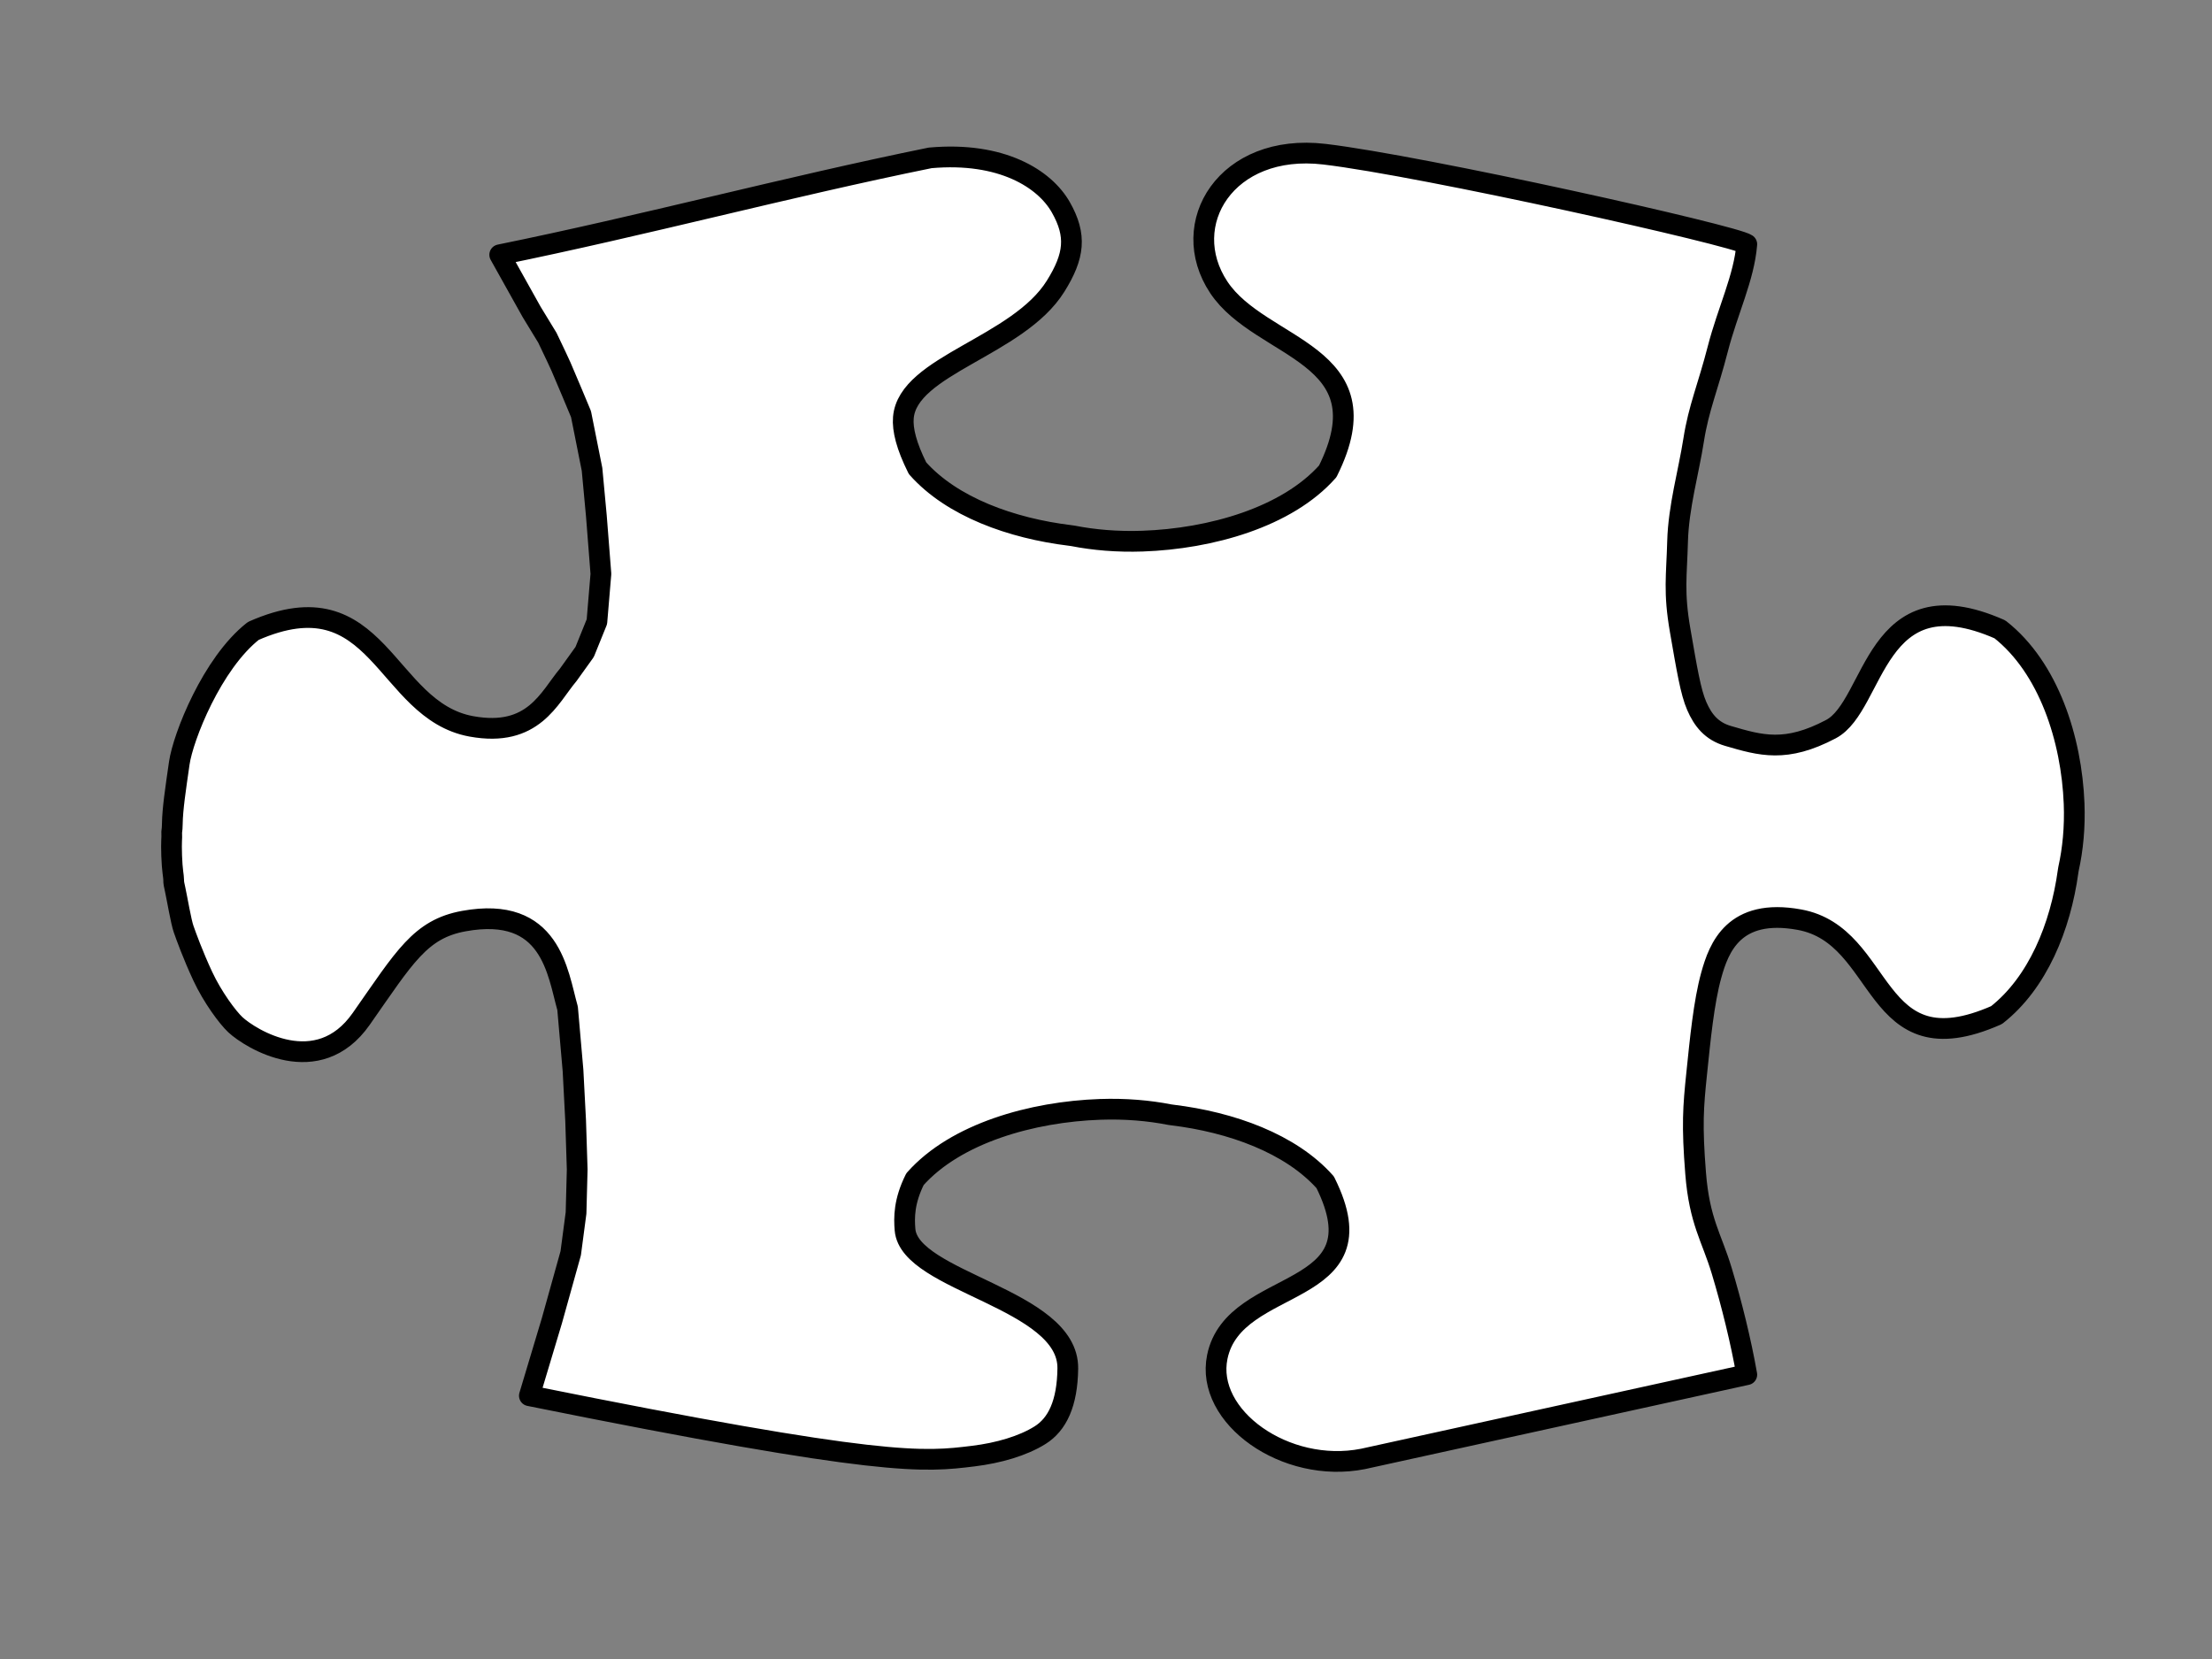 <?xml version="1.0"?><svg width="640" height="480" xmlns="http://www.w3.org/2000/svg">
 <rect width="100%" height="100%" fill="#808080" stroke="none"/>
 <title>Puzzle Piece</title>

 <g>
  <title>Layer 1</title>
  <path d="m68.089,296.473c4.366,4.068 23.876,16.224 36.423,-1.675c12.547,-17.899 17.043,-25.993 29.691,-28.297c25.296,-4.608 27.118,15.001 30.018,25.24l1.571,17.98l0.755,14.467l0.227,7.082l0.227,7.082l-0.332,12.578l-1.541,11.664l-5.438,19.488l-6.526,21.743c102.726,20.722 114.055,19.229 128.497,17.462c7.221,-0.884 14.282,-2.922 19.268,-6.05c4.986,-3.128 7.895,-9.175 8.019,-19.296c0.249,-20.242 -45.844,-24.968 -47.096,-40.15c-0.289,-3.503 -0.332,-8.185 2.883,-14.627c11.789,-13.298 33.89,-19.507 53.592,-20.189c7.274,-0.252 14.114,0.346 20.092,1.524c0.265,0.03 0.545,0.082 0.81,0.114c17,2.065 34.244,8.243 44.194,19.466c17.149,34.359 -26.322,26.723 -31.222,50.511c-3.57,17.331 19.752,33.961 42.163,29.522l111.036,-24.379c-1.712,-9.711 -4.331,-20.336 -7.251,-30.046c-2.921,-9.711 -6.445,-14.241 -7.553,-28.217c-1.108,-13.977 -0.705,-19.116 0.302,-28.827c1.007,-9.71 2.047,-20.658 4.23,-28.522c2.184,-7.864 6.511,-19.493 25.483,-16.037c25.296,4.607 20.511,43.744 57.05,27.617c11.935,-9.357 18.504,-25.573 20.7,-41.559c0.034,-0.25 0.089,-0.513 0.122,-0.762c1.253,-5.622 1.888,-12.054 1.62,-18.894c-0.725,-18.528 -7.328,-39.31 -21.469,-50.397c-36.539,-16.126 -35.871,22.008 -48.892,28.874c-13.021,6.866 -20.244,4.755 -29.79,1.959c-4.773,-1.398 -7.257,-4.567 -9.034,-8.661c-1.777,-4.094 -2.846,-10.637 -4.79,-21.83c-1.944,-11.193 -1.018,-15.834 -0.752,-25.789c0.266,-9.954 3.193,-20.043 4.649,-29.331c1.455,-9.288 4.156,-15.339 6.99,-26.36c2.834,-11.022 7.612,-20.615 8.387,-30.284c-3.021,-2.438 -93.821,-22.703 -122.222,-26.055c-28.401,-3.352 -42.701,20.209 -30.55,38.512c12.151,18.302 48.672,18.894 31.524,53.254c-11.789,13.298 -33.89,19.507 -53.592,20.189c-7.274,0.252 -14.114,-0.345 -20.092,-1.523c-0.265,-0.031 -0.545,-0.082 -0.81,-0.114c-17,-2.065 -34.245,-8.243 -44.194,-19.466c-3.216,-6.443 -4.381,-11.124 -4.092,-14.628c1.252,-15.182 33.105,-20.518 44.035,-38.017c5.465,-8.75 6.159,-14.695 1.51,-22.866c-4.648,-8.171 -17.056,-16.129 -37.795,-14.274c-41.916,8.533 -82.623,19.503 -124.539,28.036l9.23,16.526l4.555,7.47c2.626,5.436 2.835,5.996 3.95,8.385l3.044,7.166l2.742,6.556l3.188,15.977l1.254,13.478l1.314,16.769l-1.163,13.844l-3.543,8.75c-1.584,2.206 -3.167,4.411 -4.751,6.617c-5.547,6.589 -10.063,18.18 -28.019,14.909c-25.296,-4.607 -26.554,-43.744 -63.092,-27.617c-11.935,9.357 -20.341,30.716 -21.425,38.268c-1.084,7.553 -1.952,13.252 -2.013,17.578c-0.03,2.163 -0.242,1.937 -0.167,2.984c0.075,1.046 -0.168,1.903 -0.021,6.232c0.147,4.329 0.584,5.929 0.576,6.913c-0.009,0.985 0.141,1.475 0.437,2.853c0.594,2.756 1.692,9.299 2.449,11.448c0.757,2.148 2.665,7.457 5.523,13.594c2.858,6.136 7.255,12.025 9.438,14.059z" stroke-width="6" stroke-linejoin="round" stroke="#000000" fill-rule="evenodd" fill="#ffffff" id="svg_7"/>
 </g>
</svg>